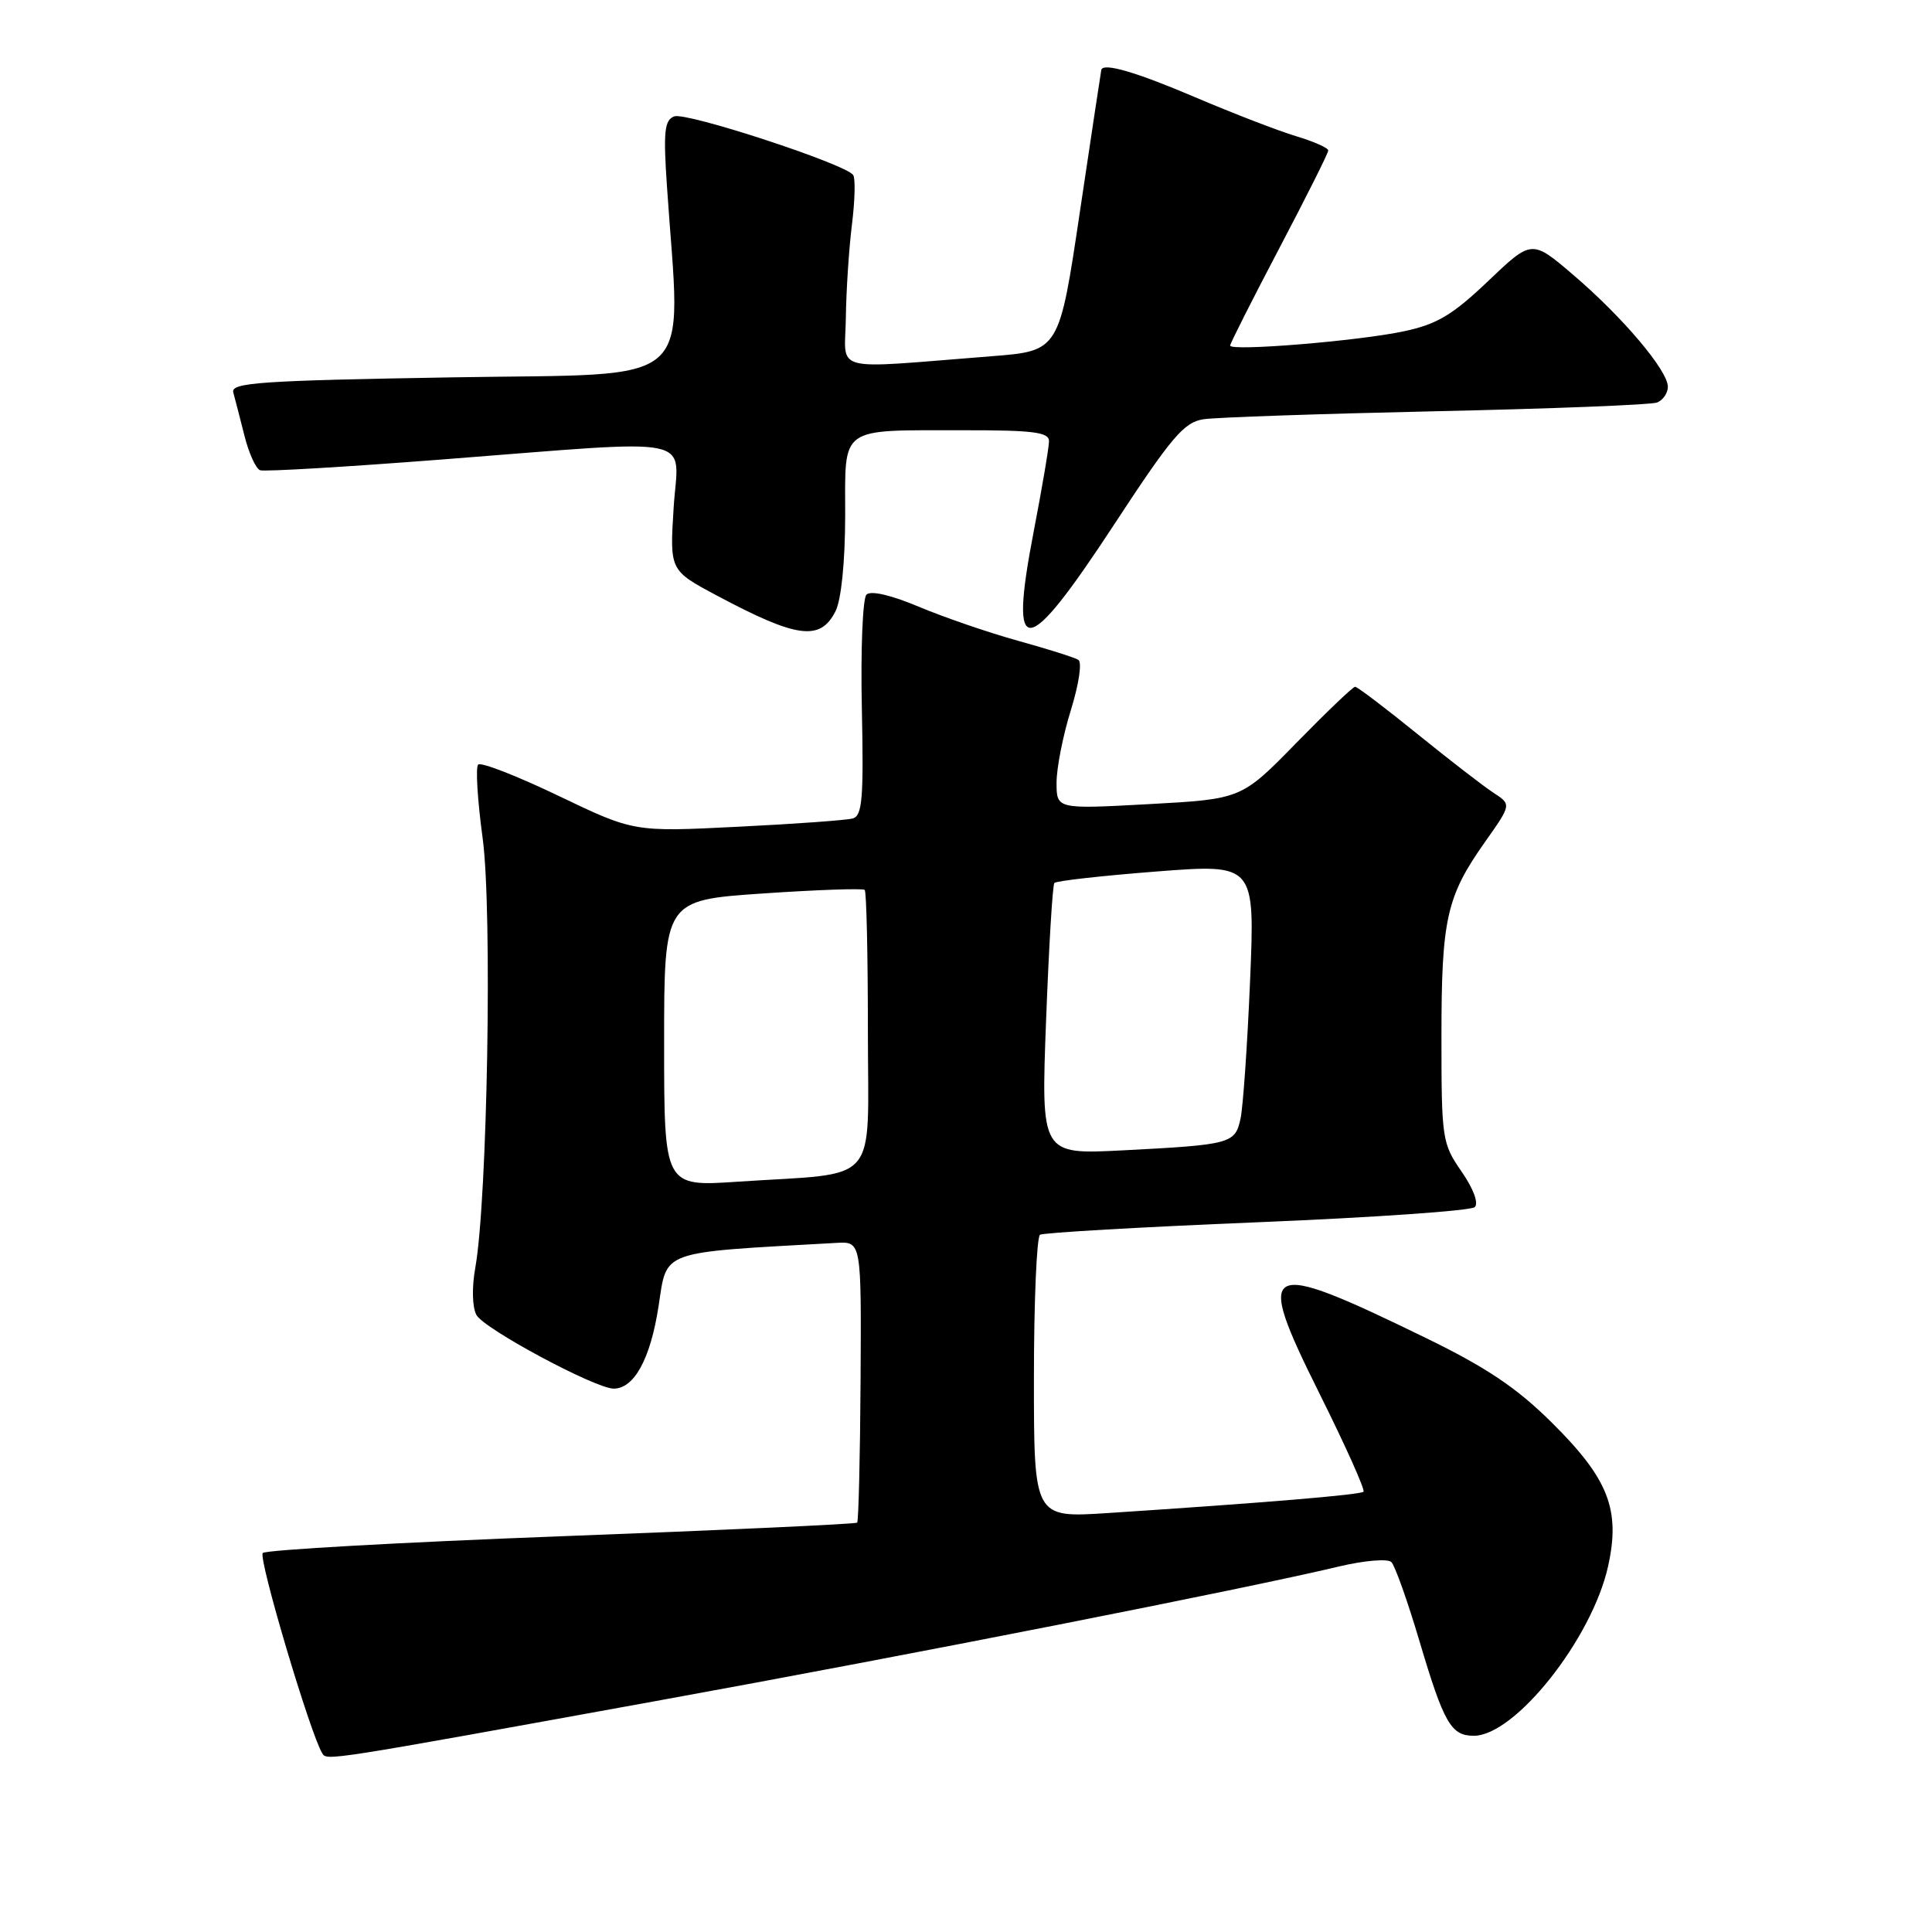 <?xml version="1.0" encoding="UTF-8" standalone="no"?>
<!DOCTYPE svg PUBLIC "-//W3C//DTD SVG 1.1//EN" "http://www.w3.org/Graphics/SVG/1.1/DTD/svg11.dtd" >
<svg xmlns="http://www.w3.org/2000/svg" xmlns:xlink="http://www.w3.org/1999/xlink" version="1.1" viewBox="0 0 256 256">
 <g >
 <path fill="currentColor"
d=" M 87.00 225.38 C 120.85 219.23 164.64 210.61 177.50 207.55 C 180.80 206.77 183.89 206.51 184.36 206.98 C 184.84 207.44 186.53 212.21 188.12 217.57 C 191.32 228.33 192.28 230.00 195.28 230.00 C 200.75 230.00 210.92 217.18 213.07 207.58 C 214.75 200.05 213.15 195.95 205.59 188.47 C 200.97 183.89 196.96 181.20 189.00 177.32 C 167.18 166.69 166.16 167.22 174.83 184.64 C 178.28 191.56 180.91 197.42 180.67 197.66 C 180.26 198.07 167.53 199.13 146.75 200.49 C 137.00 201.12 137.00 201.12 137.00 182.62 C 137.00 172.44 137.37 163.89 137.81 163.61 C 138.26 163.34 151.20 162.59 166.56 161.96 C 181.93 161.33 194.91 160.43 195.41 159.95 C 195.95 159.43 195.24 157.51 193.66 155.23 C 191.09 151.52 191.00 150.93 191.00 137.35 C 191.00 121.75 191.66 118.80 196.78 111.55 C 200.28 106.60 200.28 106.60 197.90 105.05 C 196.59 104.20 192.05 100.69 187.80 97.25 C 183.56 93.81 179.85 91.00 179.56 91.00 C 179.27 91.00 175.77 94.35 171.77 98.44 C 164.50 105.88 164.50 105.88 152.25 106.55 C 140.00 107.22 140.00 107.22 140.00 103.70 C 140.00 101.76 140.85 97.44 141.90 94.08 C 142.96 90.65 143.40 87.74 142.88 87.43 C 142.38 87.12 138.78 85.98 134.87 84.90 C 130.97 83.82 125.07 81.79 121.76 80.40 C 118.08 78.85 115.38 78.22 114.81 78.79 C 114.31 79.29 114.03 86.08 114.20 93.87 C 114.45 105.78 114.26 108.09 113.00 108.45 C 112.17 108.68 105.31 109.18 97.74 109.55 C 83.99 110.24 83.99 110.24 74.00 105.45 C 68.50 102.81 63.72 100.95 63.36 101.31 C 63.00 101.66 63.27 106.04 63.95 111.04 C 65.25 120.55 64.59 158.97 62.98 167.98 C 62.51 170.59 62.57 173.20 63.13 174.24 C 64.11 176.07 78.89 184.00 81.32 184.00 C 84.03 184.00 86.18 180.06 87.25 173.16 C 88.43 165.55 87.10 166.02 110.82 164.69 C 114.14 164.50 114.14 164.50 114.03 182.96 C 113.97 193.11 113.76 201.57 113.58 201.76 C 113.39 201.94 95.76 202.76 74.41 203.56 C 53.05 204.37 35.23 205.37 34.82 205.78 C 34.18 206.42 41.11 229.74 42.70 232.32 C 43.31 233.32 43.02 233.37 87.00 225.38 Z  M 110.71 80.99 C 111.47 79.48 111.98 74.50 111.99 68.37 C 112.00 56.31 111.00 57.03 127.75 57.01 C 136.91 57.00 139.00 57.27 139.00 58.45 C 139.00 59.25 138.08 64.66 136.96 70.48 C 133.64 87.69 135.84 87.49 147.63 69.50 C 155.27 57.84 156.89 55.94 159.49 55.55 C 161.15 55.30 175.02 54.83 190.31 54.49 C 205.61 54.16 218.77 53.64 219.56 53.34 C 220.35 53.03 221.00 52.09 221.00 51.25 C 221.00 49.10 215.02 42.02 208.47 36.43 C 202.97 31.73 202.97 31.73 197.19 37.24 C 192.48 41.73 190.42 42.96 186.06 43.89 C 180.07 45.18 163.00 46.58 163.00 45.79 C 163.00 45.51 165.93 39.72 169.50 32.92 C 173.07 26.13 176.00 20.29 176.00 19.94 C 176.00 19.60 174.09 18.75 171.75 18.05 C 169.41 17.35 163.40 15.03 158.38 12.89 C 150.54 9.55 146.21 8.28 145.93 9.25 C 145.89 9.39 144.62 17.82 143.10 28.00 C 140.35 46.50 140.35 46.50 131.42 47.20 C 109.65 48.90 111.99 49.52 112.08 42.08 C 112.13 38.46 112.49 32.91 112.89 29.74 C 113.28 26.57 113.36 23.62 113.05 23.19 C 112.04 21.73 90.92 14.82 89.34 15.42 C 88.04 15.92 87.88 17.42 88.38 24.76 C 90.21 51.87 92.95 49.44 60.00 50.00 C 34.42 50.43 30.56 50.70 30.91 52.00 C 31.14 52.83 31.80 55.40 32.39 57.73 C 32.97 60.05 33.91 62.12 34.47 62.31 C 35.04 62.51 45.85 61.87 58.50 60.89 C 93.25 58.21 89.87 57.51 89.26 67.29 C 88.74 75.58 88.74 75.58 94.98 78.91 C 105.62 84.58 108.69 84.99 110.71 80.99 Z  M 88.00 138.26 C 88.00 119.28 88.00 119.28 101.08 118.39 C 108.28 117.90 114.36 117.69 114.58 117.92 C 114.81 118.15 115.00 126.54 115.00 136.58 C 115.00 157.46 116.86 155.31 97.75 156.58 C 88.00 157.24 88.00 157.24 88.00 138.26 Z  M 138.61 135.24 C 138.98 125.48 139.47 117.28 139.71 117.00 C 139.95 116.72 146.03 116.04 153.22 115.48 C 166.29 114.47 166.29 114.47 165.64 129.98 C 165.28 138.52 164.71 146.74 164.37 148.26 C 163.65 151.54 163.09 151.69 148.72 152.43 C 137.94 152.98 137.94 152.98 138.61 135.24 Z "/>
</g>
</svg>